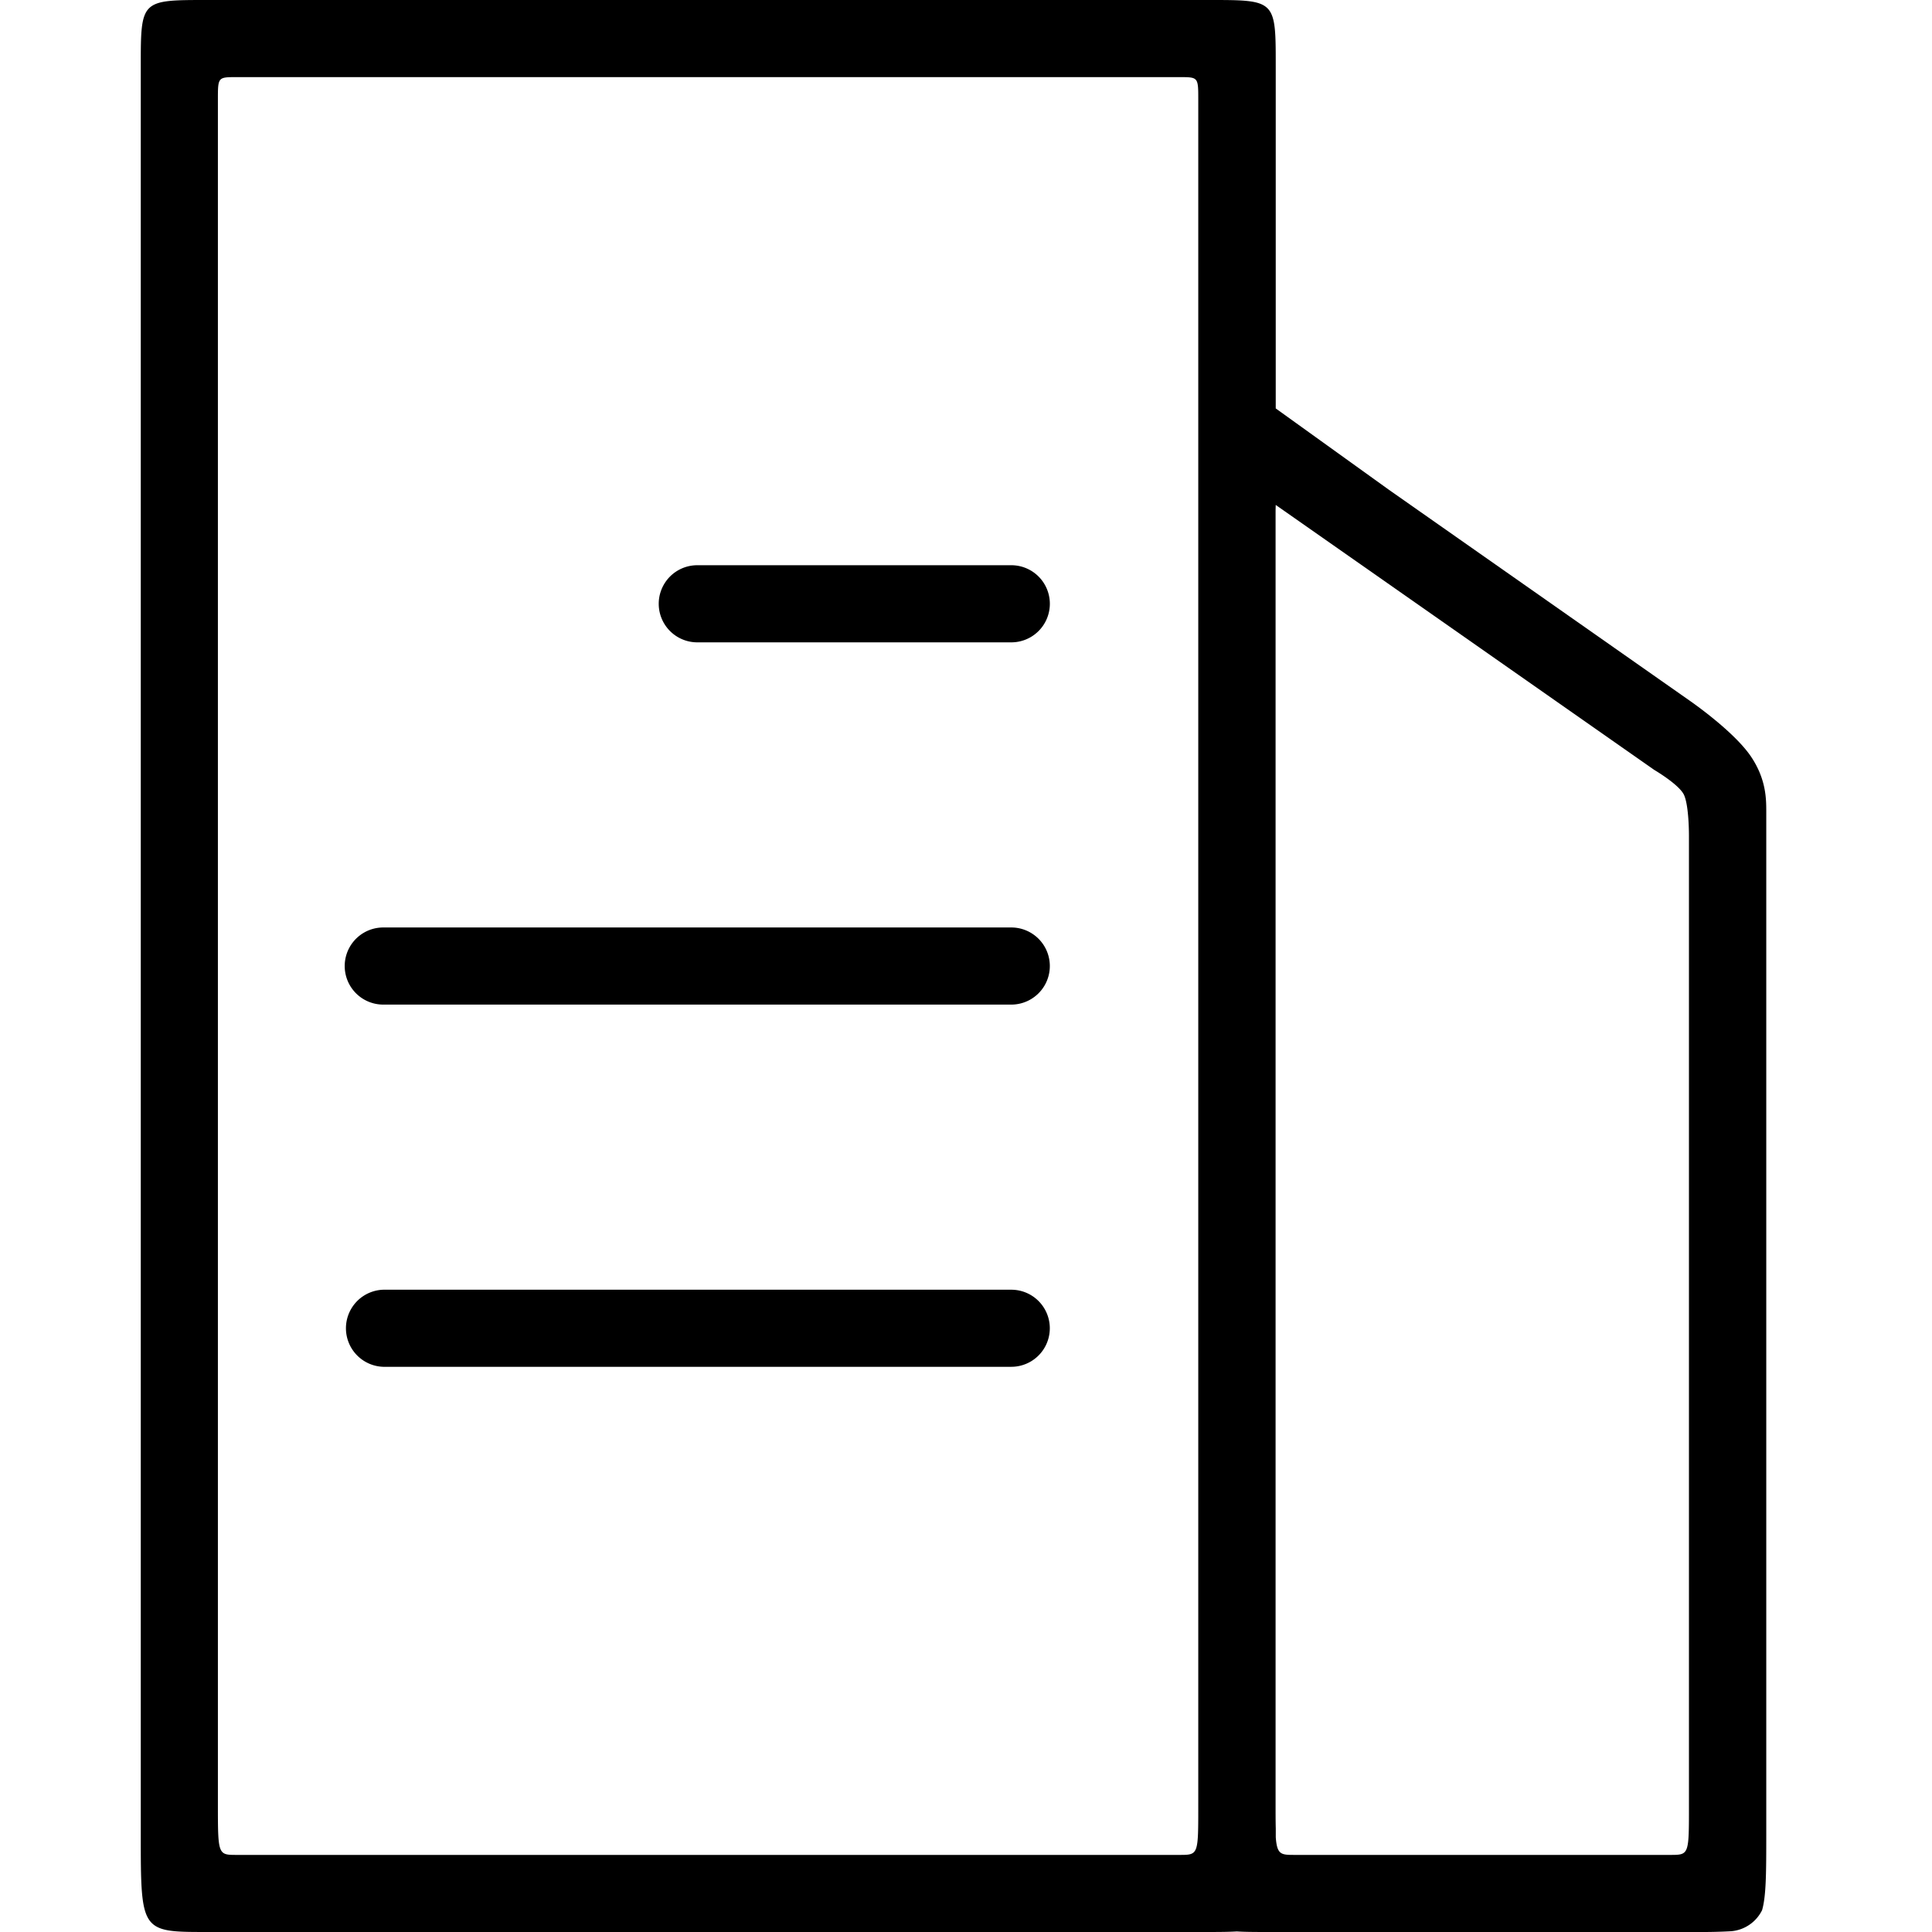 <?xml version="1.0" standalone="no"?><!DOCTYPE svg PUBLIC "-//W3C//DTD SVG 1.1//EN" "http://www.w3.org/Graphics/SVG/1.1/DTD/svg11.dtd"><svg t="1604926122078" class="icon" viewBox="0 0 1024 1024" version="1.1" xmlns="http://www.w3.org/2000/svg" p-id="10258" xmlns:xlink="http://www.w3.org/1999/xlink" width="200" height="200"><defs><style type="text/css"></style></defs><path d="M928.131 401.099c-9.175-13.701-32.952-30.003-32.952-30.003l-158.924-111.431-60.088-43.192V35.184C676.187 0 676.187 0 641.003 0H109.754C74.611 0 74.611 0 74.611 35.184v936.689C74.611 1023.995 74.611 1023.995 109.754 1023.995h531.228c5.755 0 10.506-0.041 14.52-0.287 4.055 0.246 8.786 0.287 14.561 0.287h230.931a267.672 267.672 0 0 0 16.609-0.41 20.152 20.152 0 0 0 16.343-11.162c2.171-7.557 2.212-19.927 2.212-40.55V430.405c0-6.717 0.041-17.244-8.028-29.307z m-293.026-147.128V955.592c0 27.545 0.225 27.545-9.953 27.545H125.422c-9.933 0-9.933 0-9.933-27.545V52.818c0-11.94 0-11.94 9.933-11.94h499.73c9.953 0 9.953 0 9.953 11.94v201.154zM895.179 955.592c0 27.545 0.225 27.545-9.933 27.545h-199.413c-6.881 0-8.991-0.205-9.646-9.339v-4.587c-0.102-3.604-0.102-7.905-0.102-13.619V271.604c0-1.7 0.041-2.744 0.082-3.973l200.642 140.451s13.414 7.864 15.81 13.373c2.662 6.062 2.56 21.709 2.56 21.709V955.592z" p-id="10259"></path><path d="M536.002 683.578H203.143a20.439 20.439 0 0 0 0 40.857h332.839a20.418 20.418 0 1 0 0.02-40.857zM536.002 491.579H203.143a20.418 20.418 0 1 0 0 40.878h332.839a20.418 20.418 0 1 0 0.02-40.878zM536.002 299.58h-166.42a20.439 20.439 0 1 0 0 40.878h166.42a20.418 20.418 0 1 0 0-40.878z" p-id="10260"></path></svg>